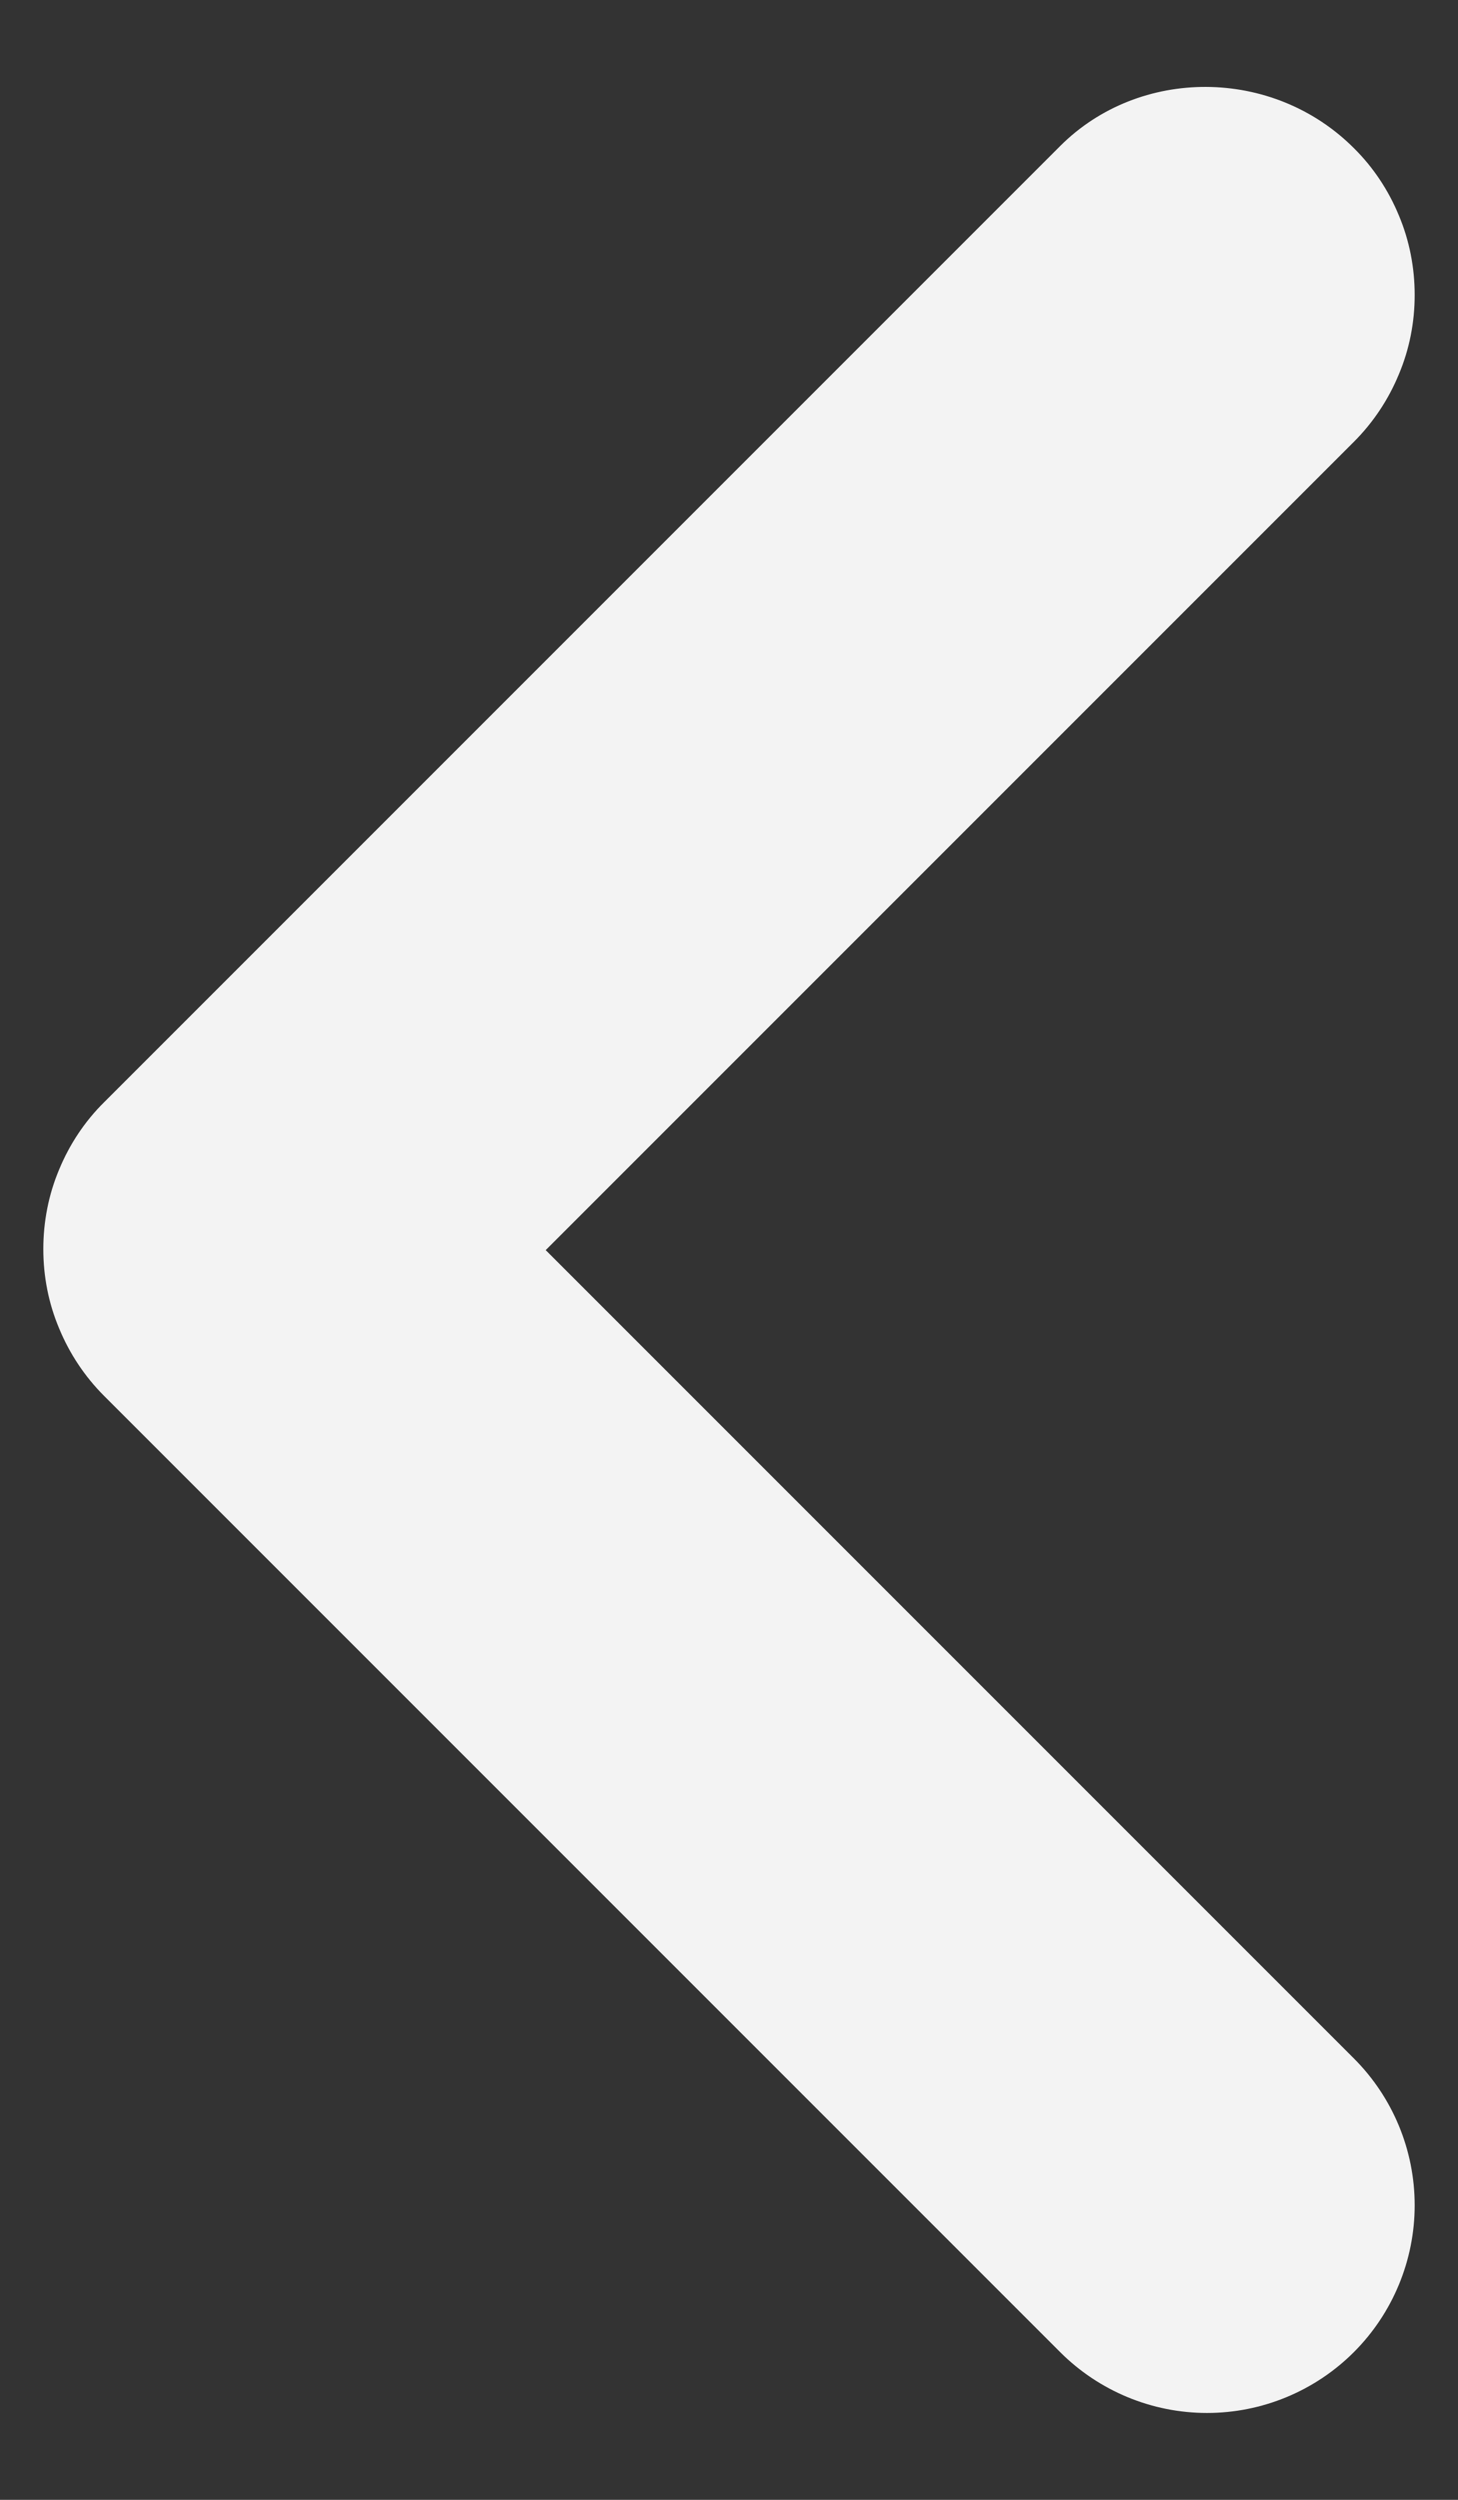 <svg width="7" height="12" viewBox="0 0 7 12" fill="none" xmlns="http://www.w3.org/2000/svg">
<rect x="0" y="0" width="7" height="12" fill="#333333" stroke="none"/>
<path d="M6.5 0.711C6.593 0.803 6.666 0.913 6.716 1.034C6.767 1.155 6.792 1.285 6.792 1.416C6.792 1.547 6.767 1.676 6.716 1.797C6.666 1.918 6.593 2.028 6.5 2.121L2.62 6.001L6.5 9.881C6.687 10.068 6.792 10.321 6.792 10.586C6.792 10.85 6.687 11.104 6.5 11.291C6.313 11.478 6.059 11.583 5.795 11.583C5.531 11.583 5.277 11.478 5.09 11.291L0.5 6.701C0.407 6.608 0.334 6.498 0.284 6.377C0.233 6.256 0.208 6.127 0.208 5.996C0.208 5.865 0.233 5.735 0.284 5.614C0.334 5.493 0.407 5.383 0.5 5.291L5.09 0.701C5.47 0.321 6.11 0.321 6.5 0.711Z" fill="#F3F3F3"/>
</svg>

